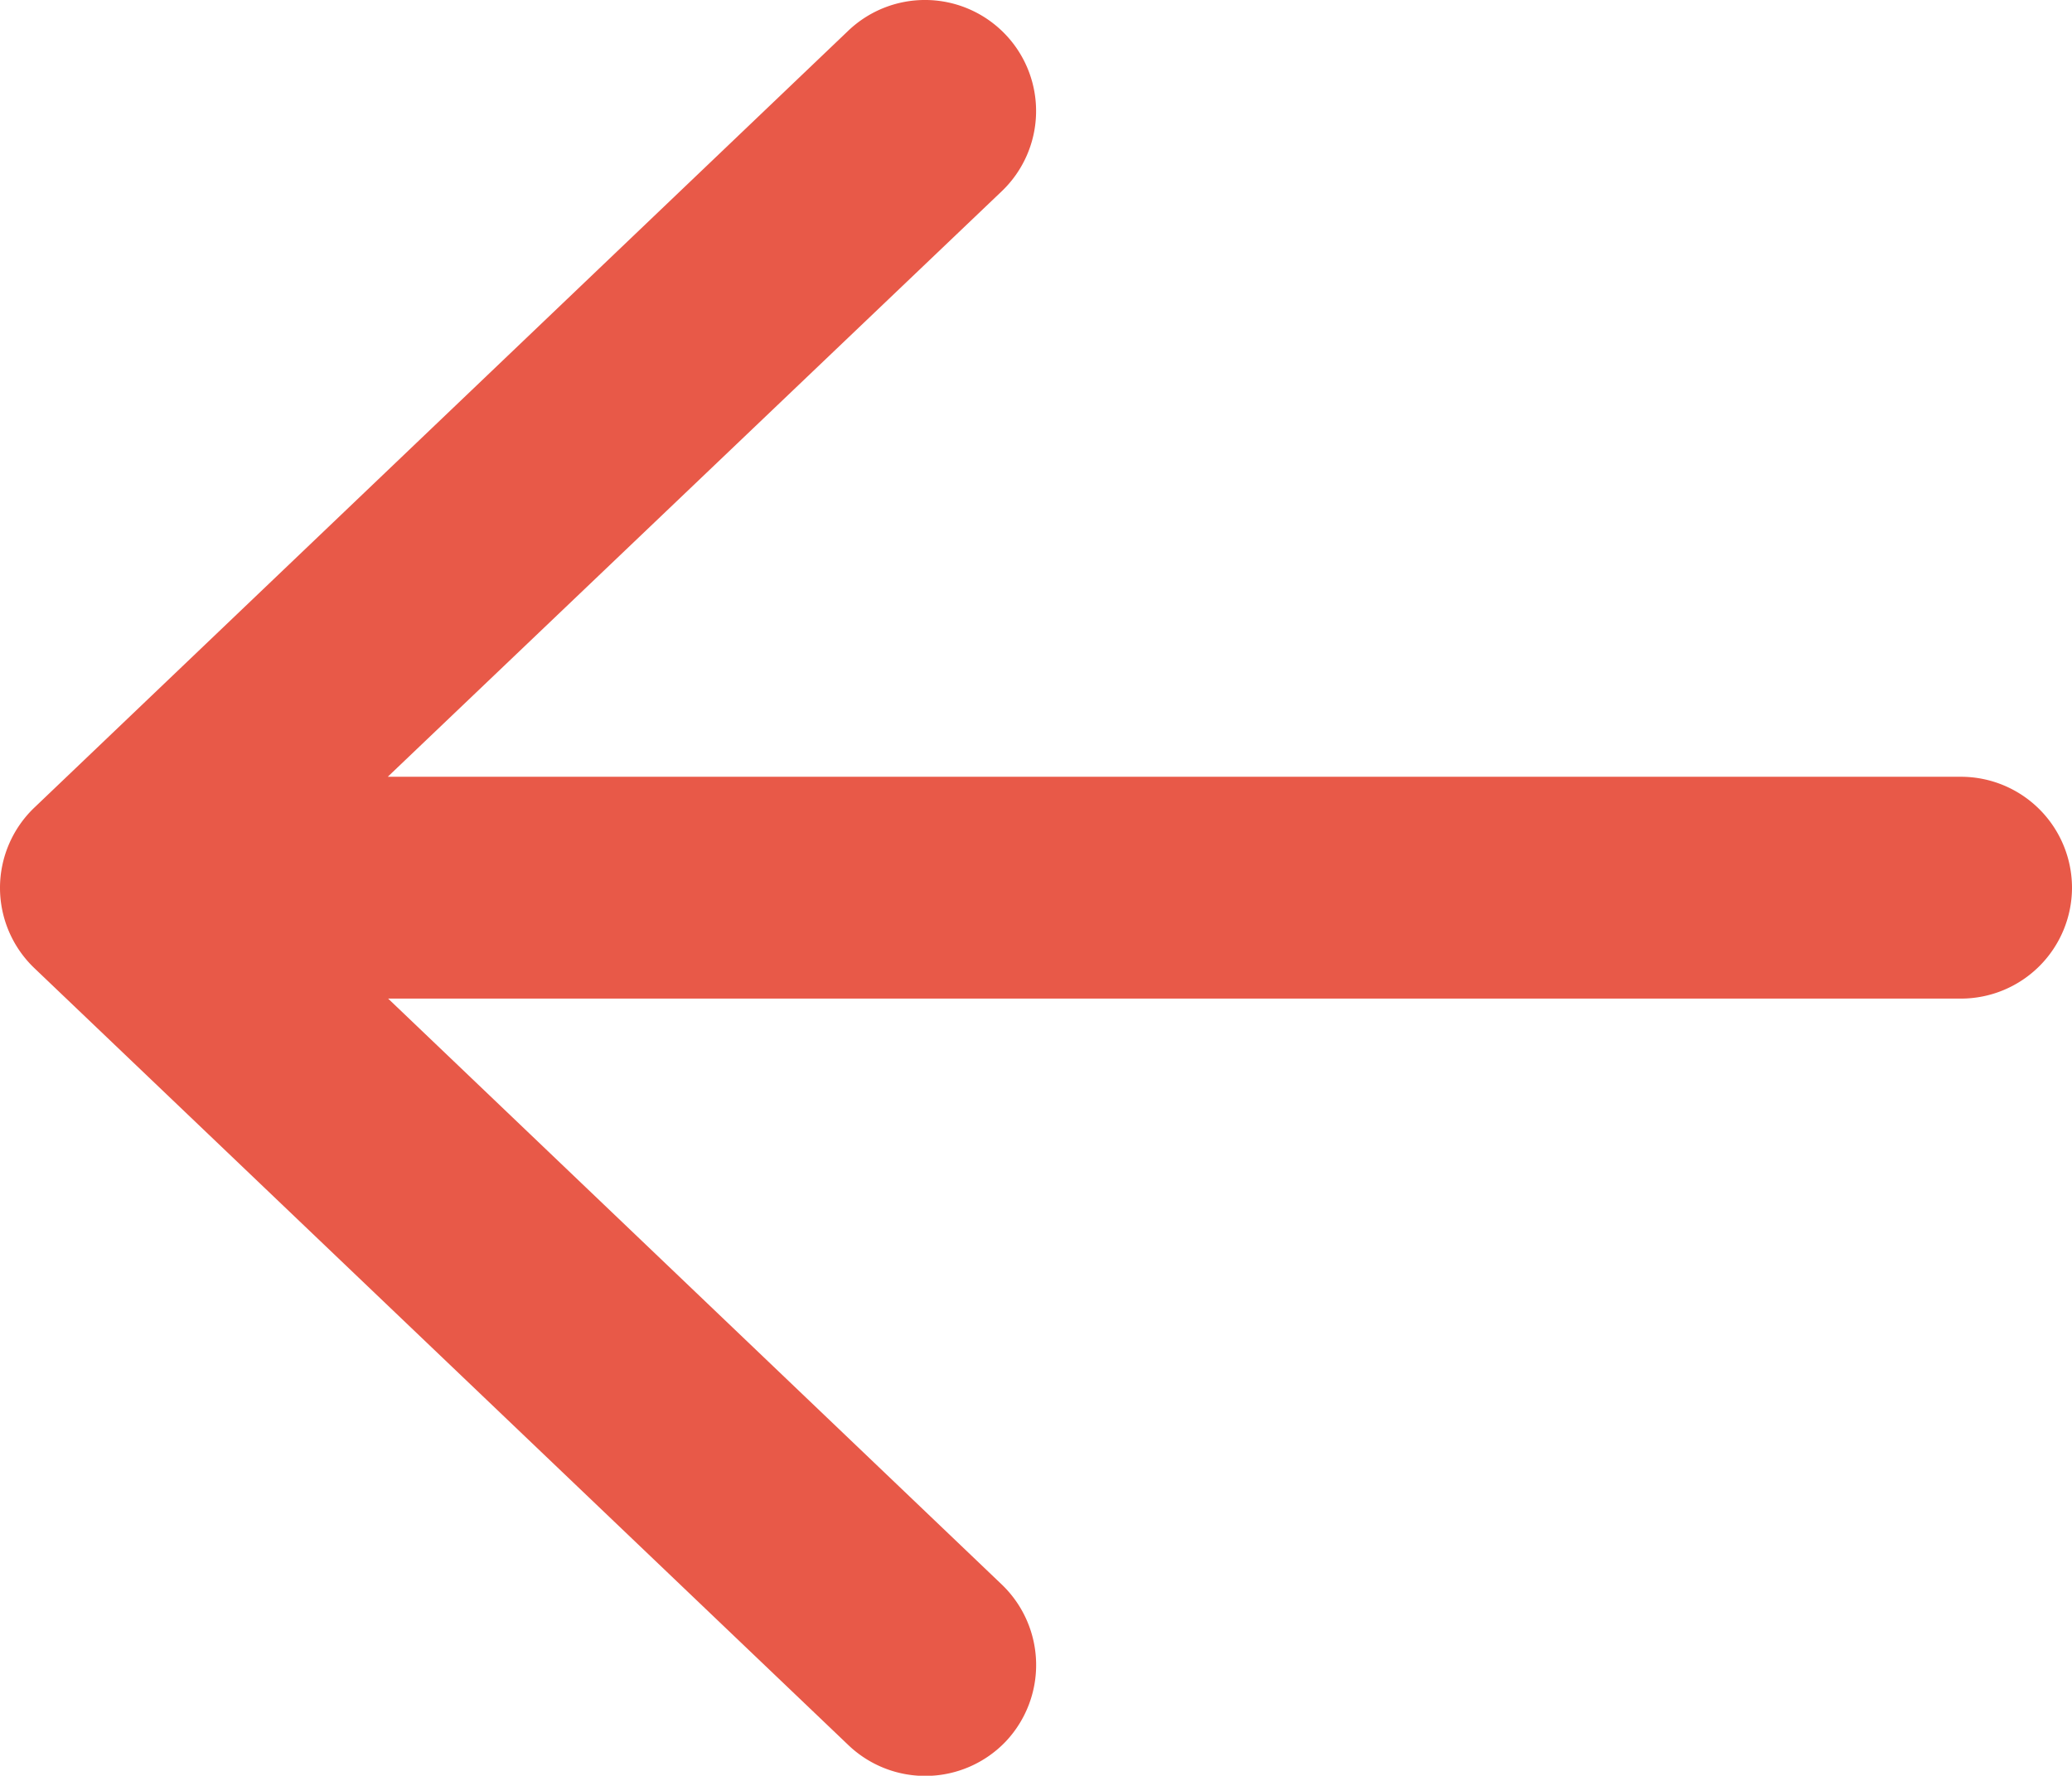 <svg xmlns="http://www.w3.org/2000/svg" width="11.376" height="9.75" viewBox="0 0 11.376 9.75">
  <path id="Path_1264" data-name="Path 1264" d="M6.718-9.582l4.469,4.266a.61.61,0,0,1,.189.441.61.61,0,0,1-.189.441L6.718-.168a.61.61,0,0,1-.862-.021.609.609,0,0,1,.021-.862L9.247-4.265H.61A.61.61,0,0,1,0-4.874a.61.61,0,0,1,.61-.609H9.245L5.876-8.7a.612.612,0,0,1-.021-.863A.611.611,0,0,1,6.718-9.582Z" transform="translate(11.376 0) rotate(180)" fill="#e85948"/>
</svg>
